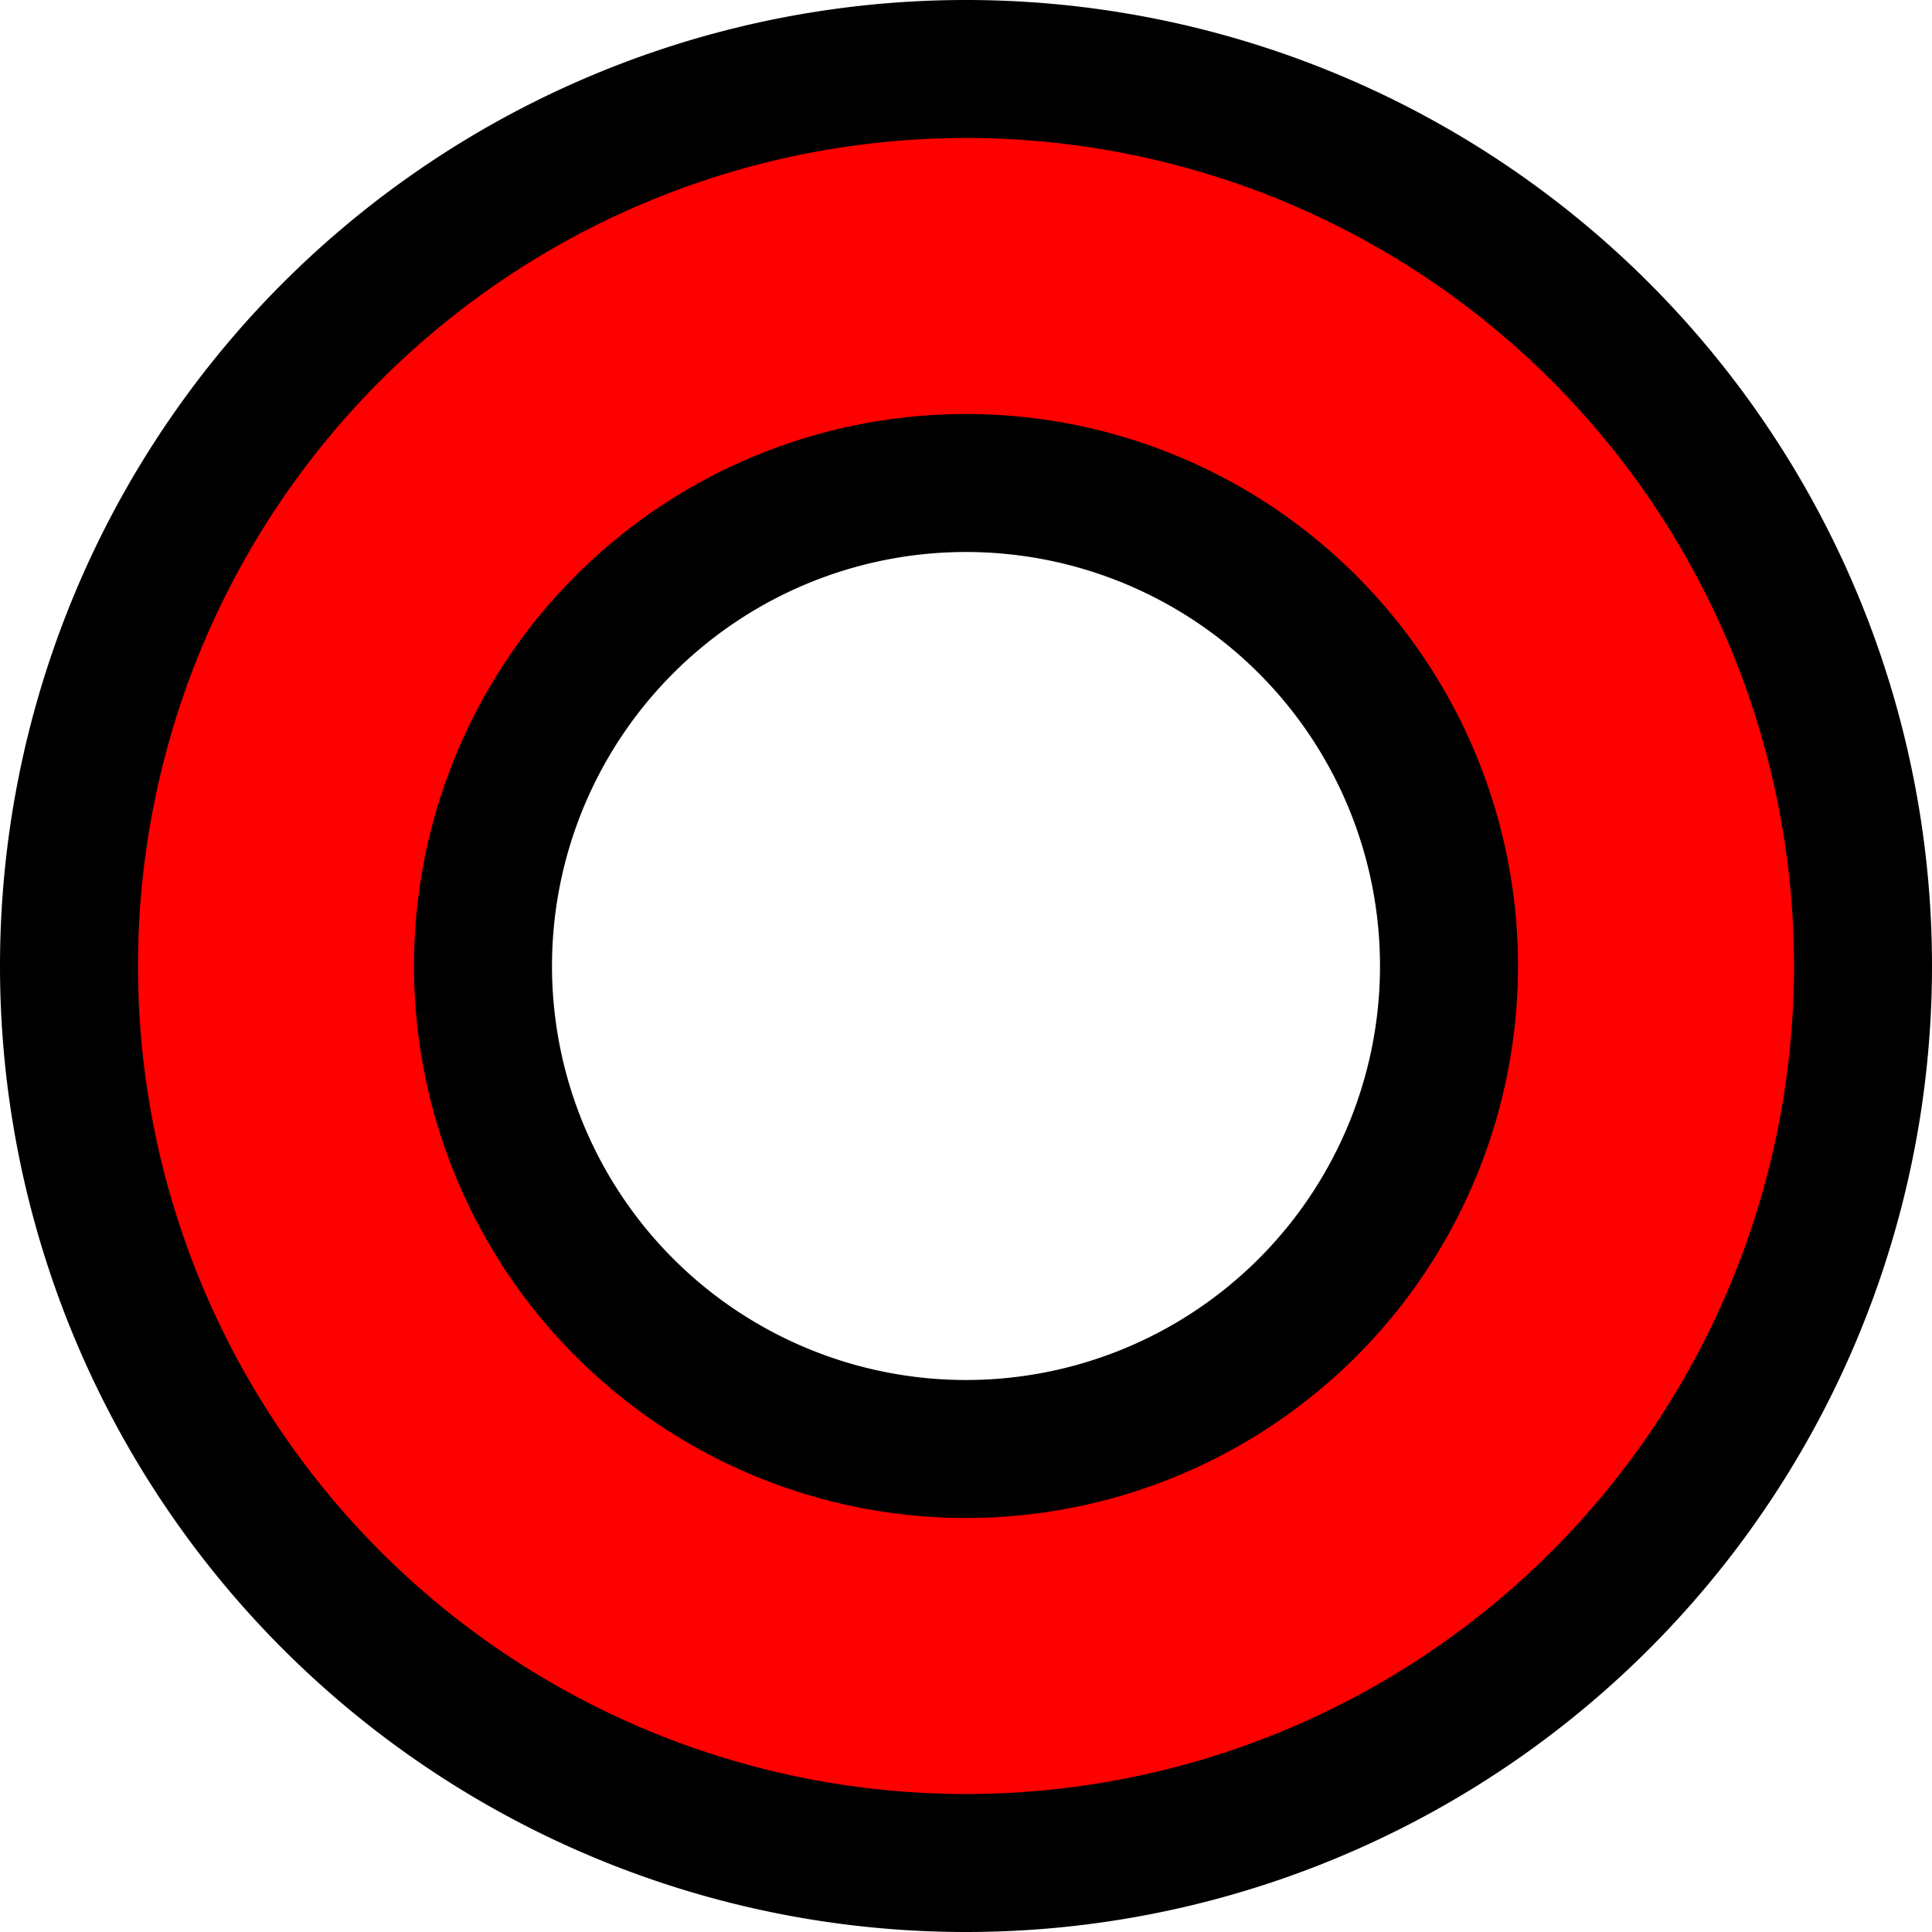 <svg xmlns="http://www.w3.org/2000/svg" viewBox="0 0 14 14"><path fill="red" stroke="#000" stroke-miterlimit="15.118" stroke-width="2" d="M7 1a6 6 0 0 0 0 12A6 6 0 0 0 7 1Zm0 2a4 4 0 1 1-4 4 4 4 0 0 1 4-4Z"/><path fill="red" d="M7 1a6 6 0 0 0 0 12A6 6 0 0 0 7 1m0 2a4 4 0 1 1-4 4 4 4 0 0 1 4-4"/></svg>